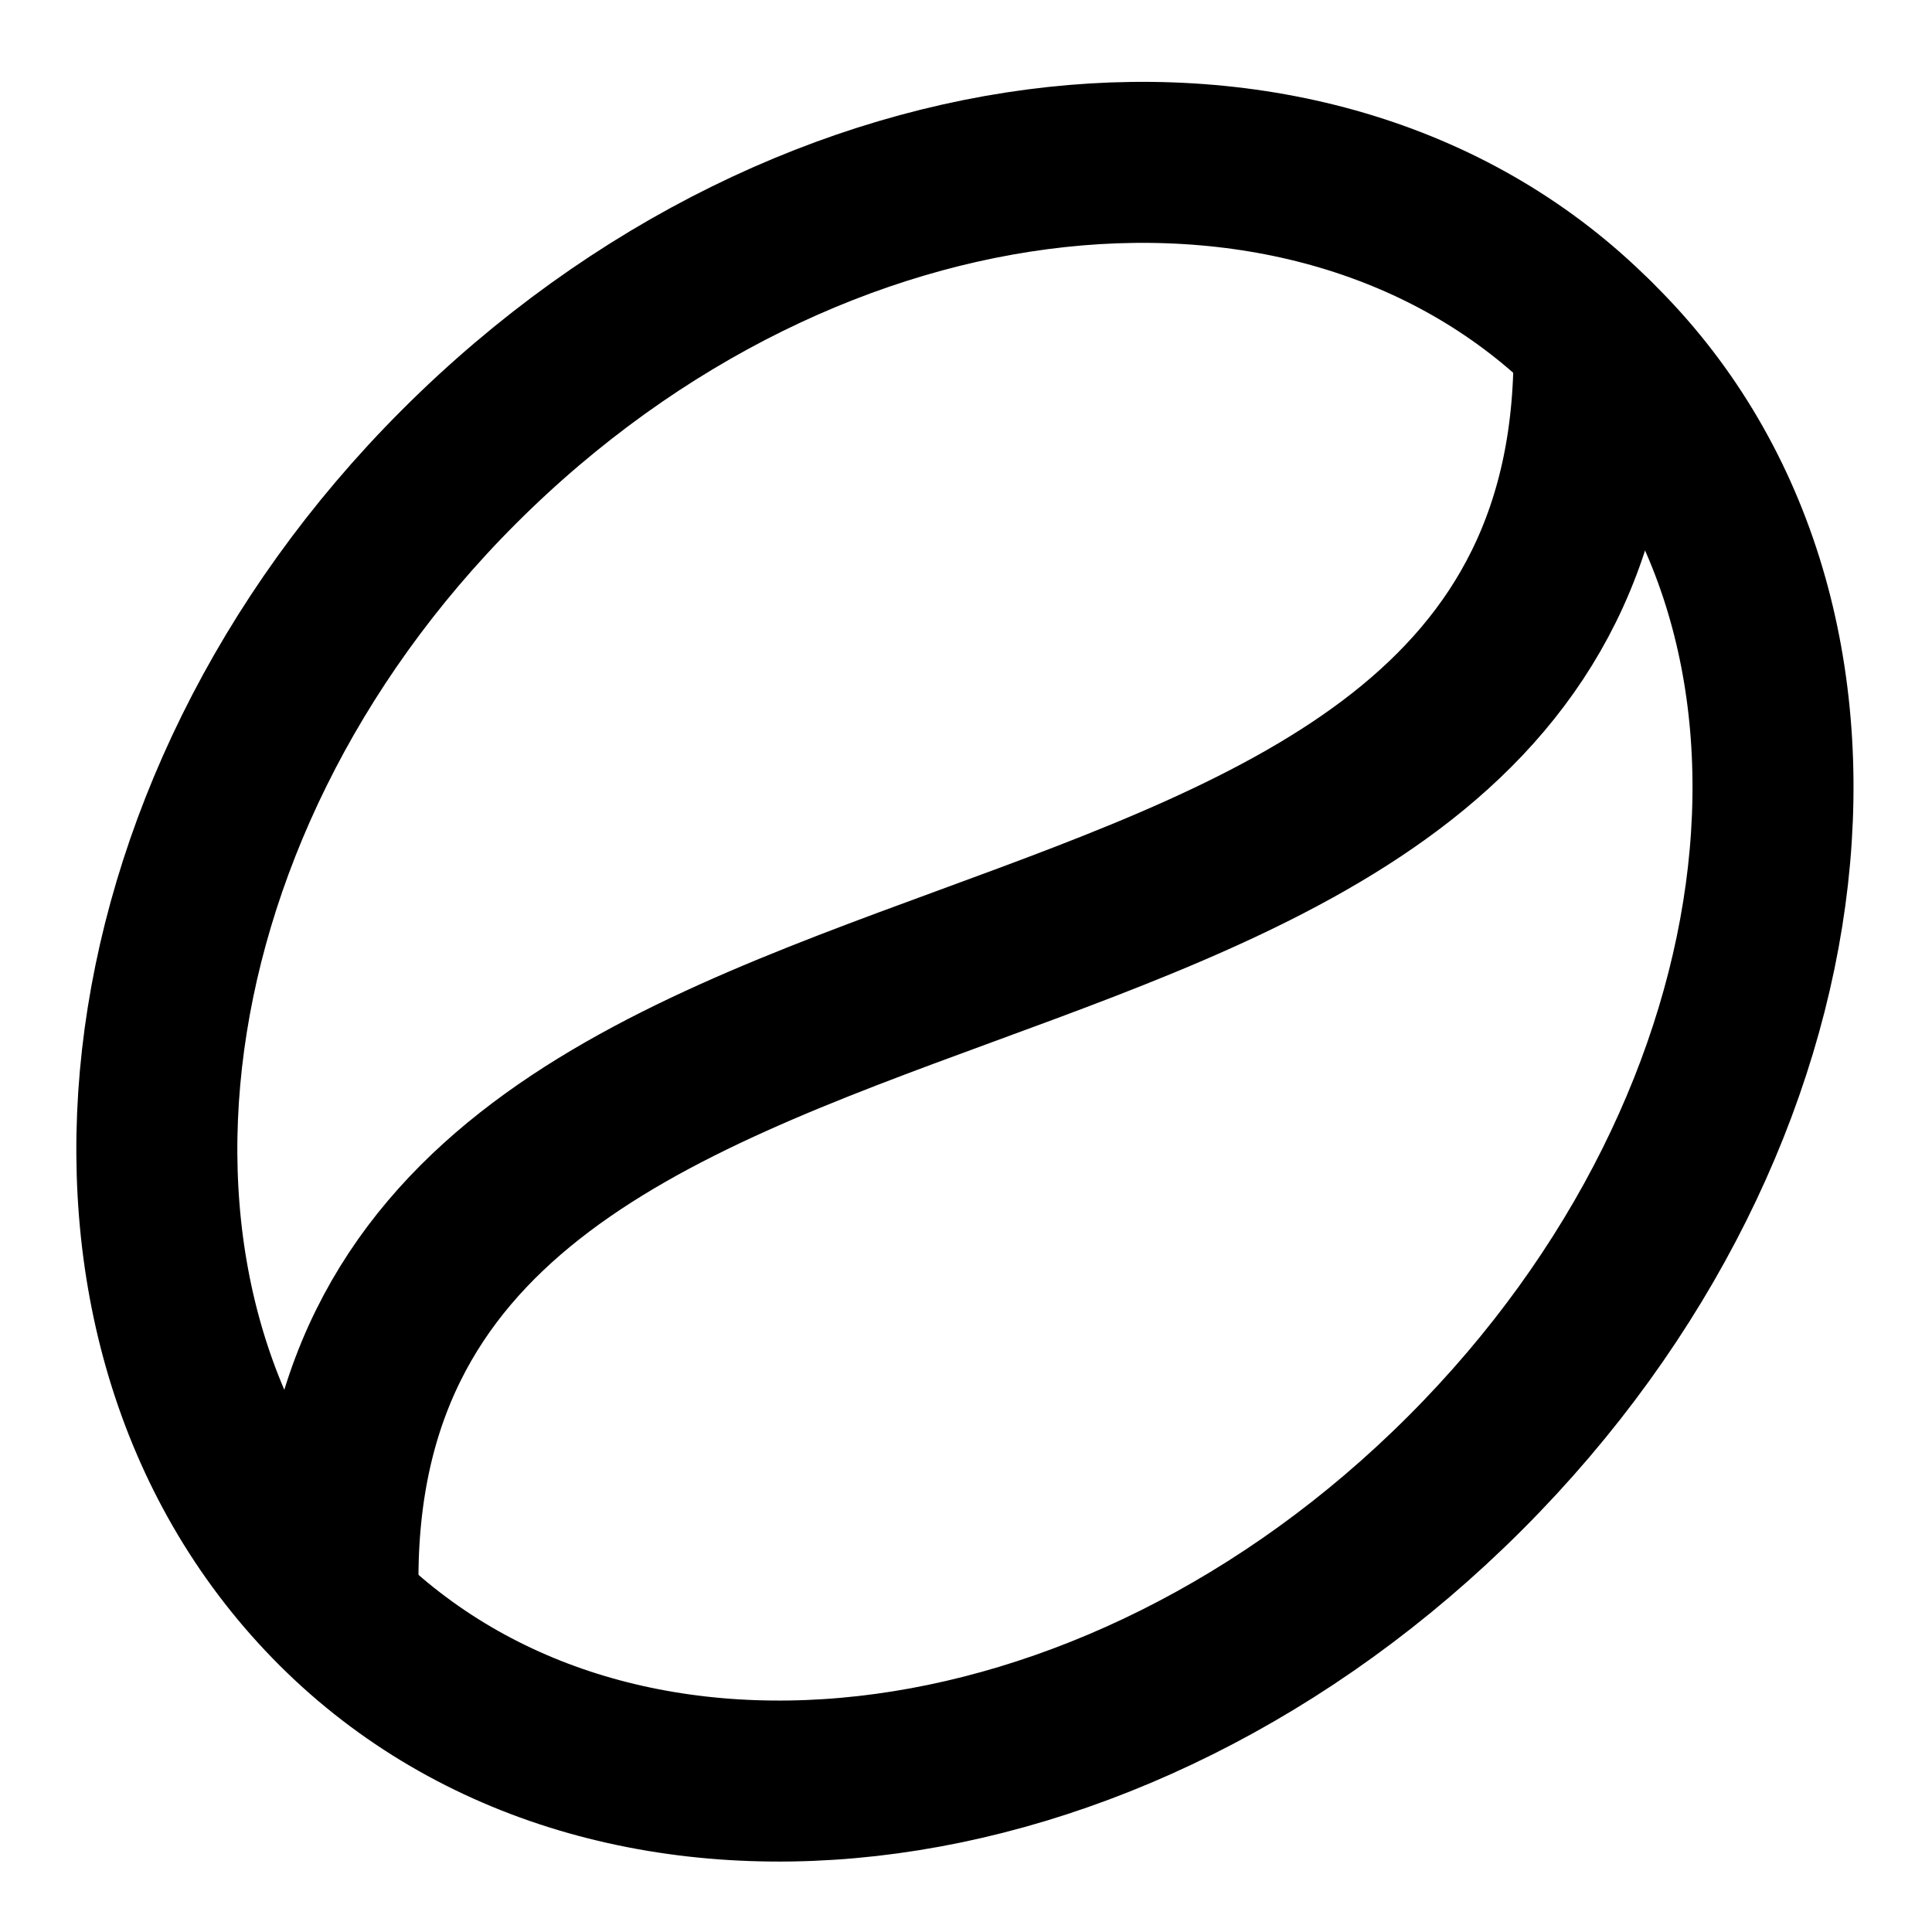 <svg
  xmlns="http://www.w3.org/2000/svg"
  width="24"
  height="24"
  viewBox="0 0 24 24"
  fill="none"
  stroke="currentColor"
  stroke-width="2"
  stroke-linecap="round"
  stroke-linejoin="round"
>
  <path d="M19.8 4.2C16.4.8 10.1 1.4 5.7 5.8c-4.3 4.3-5 10.6-1.6 14.1s9.7 2.8 14.1-1.6 5.1-10.7 1.6-14.1" />
  <path d="M19.8 4.2C20 14 4 10 4.2 19.8" />
</svg>
